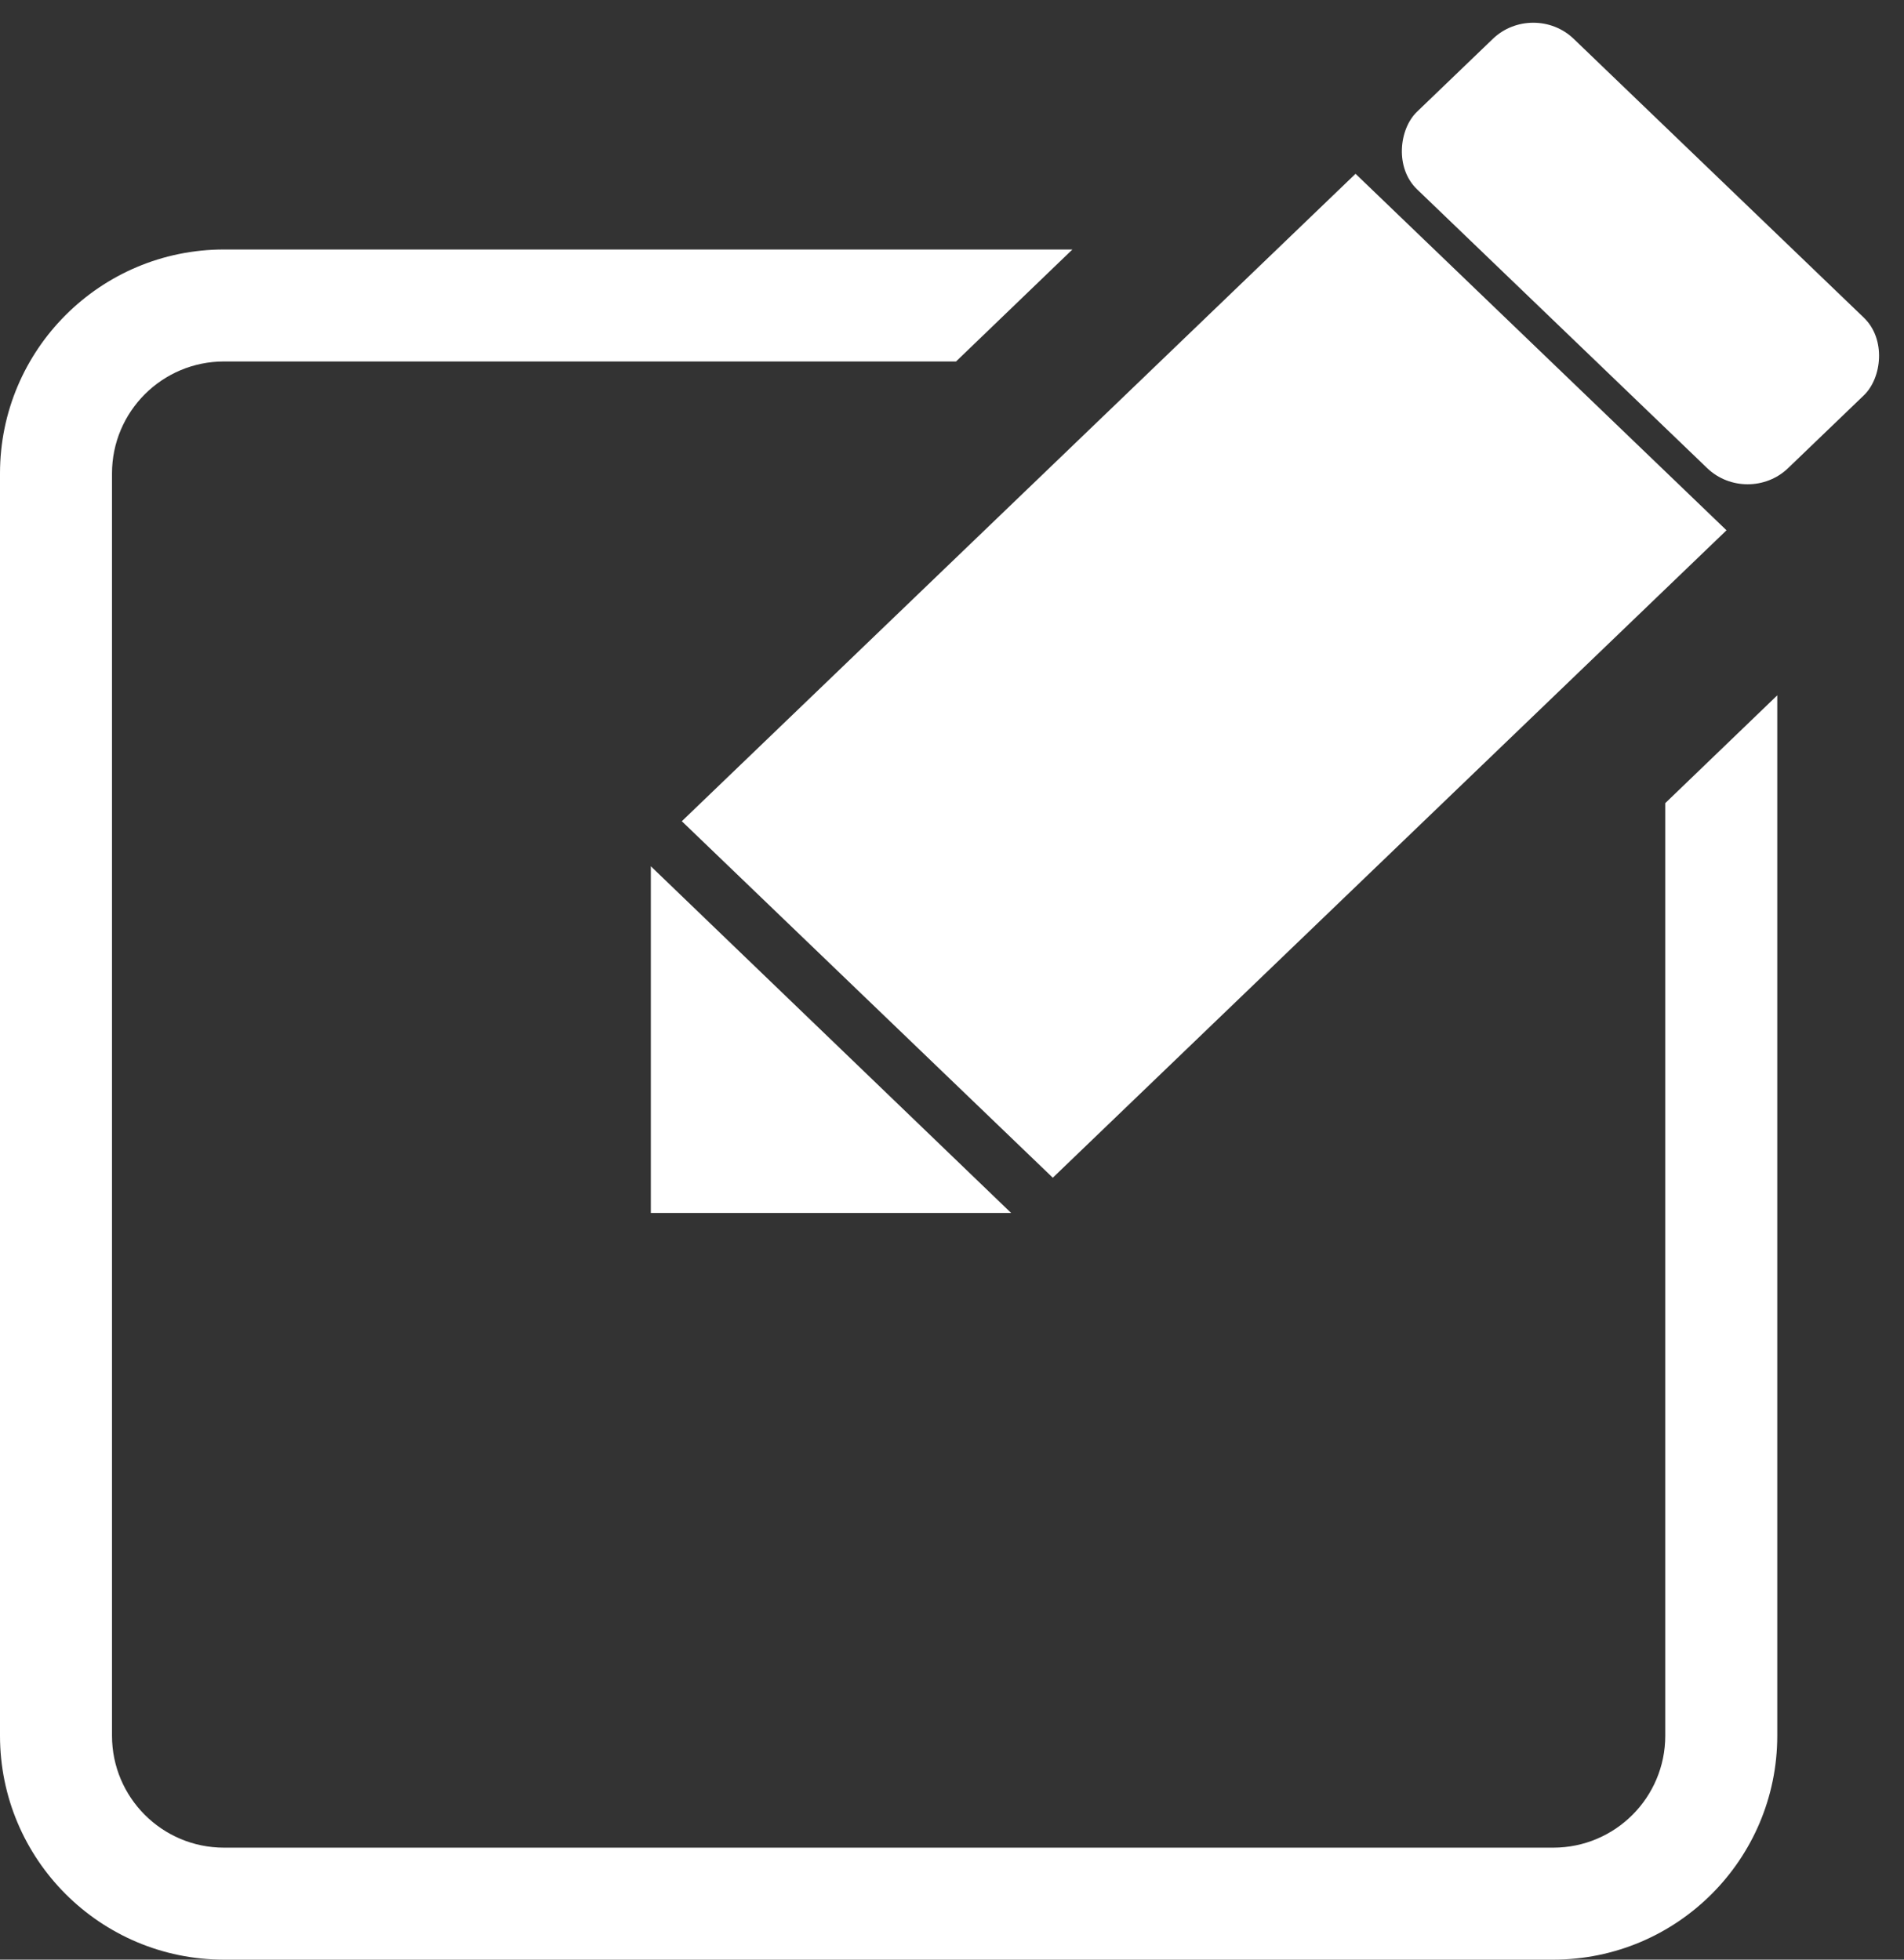 <svg width="34" height="35" viewBox="0 0 34 35" fill="none" xmlns="http://www.w3.org/2000/svg">
<rect x="0" y="0" width="34" height="35" fill="#333333" stroke="none"/>
<path fill-rule="evenodd" clip-rule="evenodd" d="M29.737 14.344V31C29.737 32.105 28.841 33 27.737 33H4C2.896 33 2 32.105 2 31V8.456C2 7.351 2.896 6.456 4 6.456H17.072L19.15 4.456H4C1.791 4.456 0 6.247 0 8.456V31C0 33.209 1.791 35 4 35H27.737C29.946 35 31.737 33.209 31.737 31V12.419L29.737 14.344Z" fill="white"/>
<rect width="9.188" height="16.686" transform="matrix(0.721 0.693 -0.721 0.693 24.206 3.104)" fill="white"/>
<rect width="9.188" height="3.879" rx="1" transform="matrix(0.721 0.693 -0.721 0.693 27.38 0)" fill="white"/>
<path d="M11.622 15.472V21.664H18.056L11.622 15.472Z" fill="white"/>
</svg>
